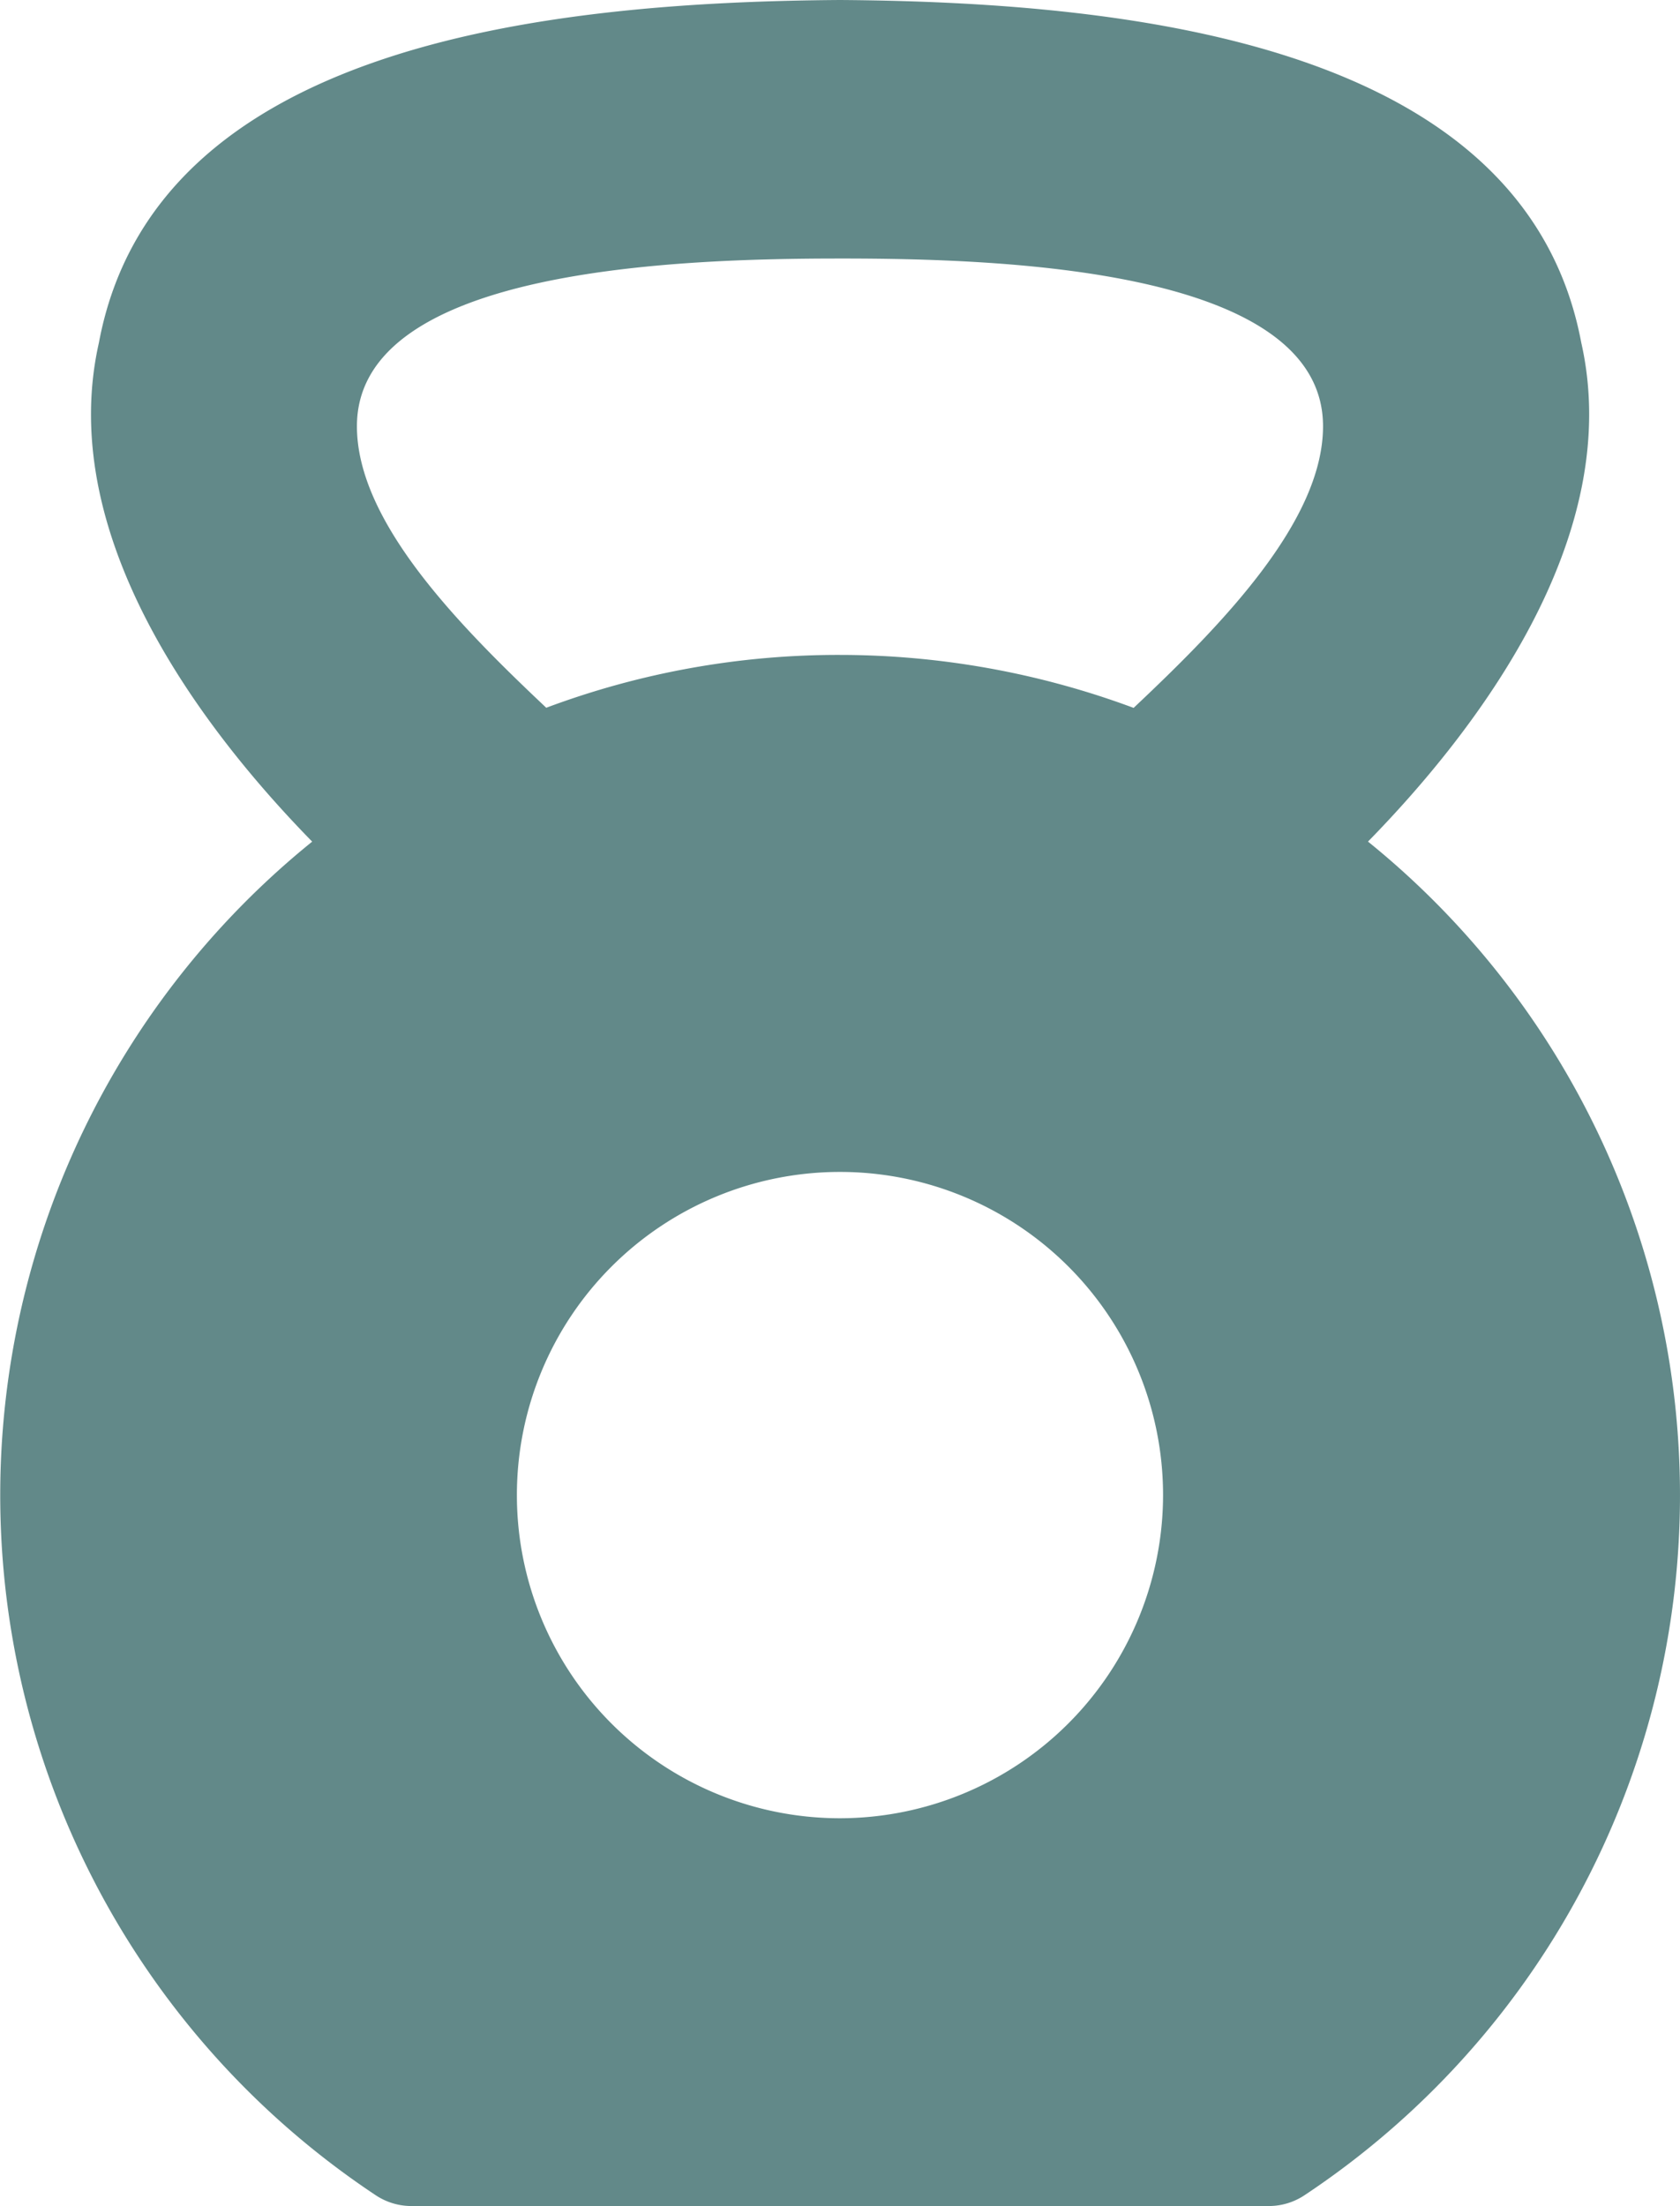 <svg xmlns="http://www.w3.org/2000/svg" width="37.881" height="49.73" viewBox="0 0 37.881 49.73"><g transform="translate(-61)"><path d="M91.846,18.972c2.434-2.487,5.8-6.856,4.809-11.246C95.4,1.053,86.7.049,79.951,0H79.93c-6.737.049-15.45,1.038-16.7,7.727-.992,4.389,2.375,8.759,4.809,11.246a18.944,18.944,0,0,0,1.432,30.514,1.454,1.454,0,0,0,.807.244H89.608a1.454,1.454,0,0,0,.807-.244,18.944,18.944,0,0,0,1.432-30.514ZM79.94,40.989A7.285,7.285,0,1,1,87.225,33.7,7.294,7.294,0,0,1,79.94,40.989Zm6.621-25.031a19.021,19.021,0,0,0-6.621-1.194,18.781,18.781,0,0,0-6.623,1.191c-1.979-1.866-4.269-4.195-4.269-6.346,0-3.57,7.308-3.78,10.892-3.781s10.892.21,10.892,3.781C90.832,11.757,88.534,14.1,86.561,15.958Z" transform="translate(0)" fill="#628989"/></g></svg>